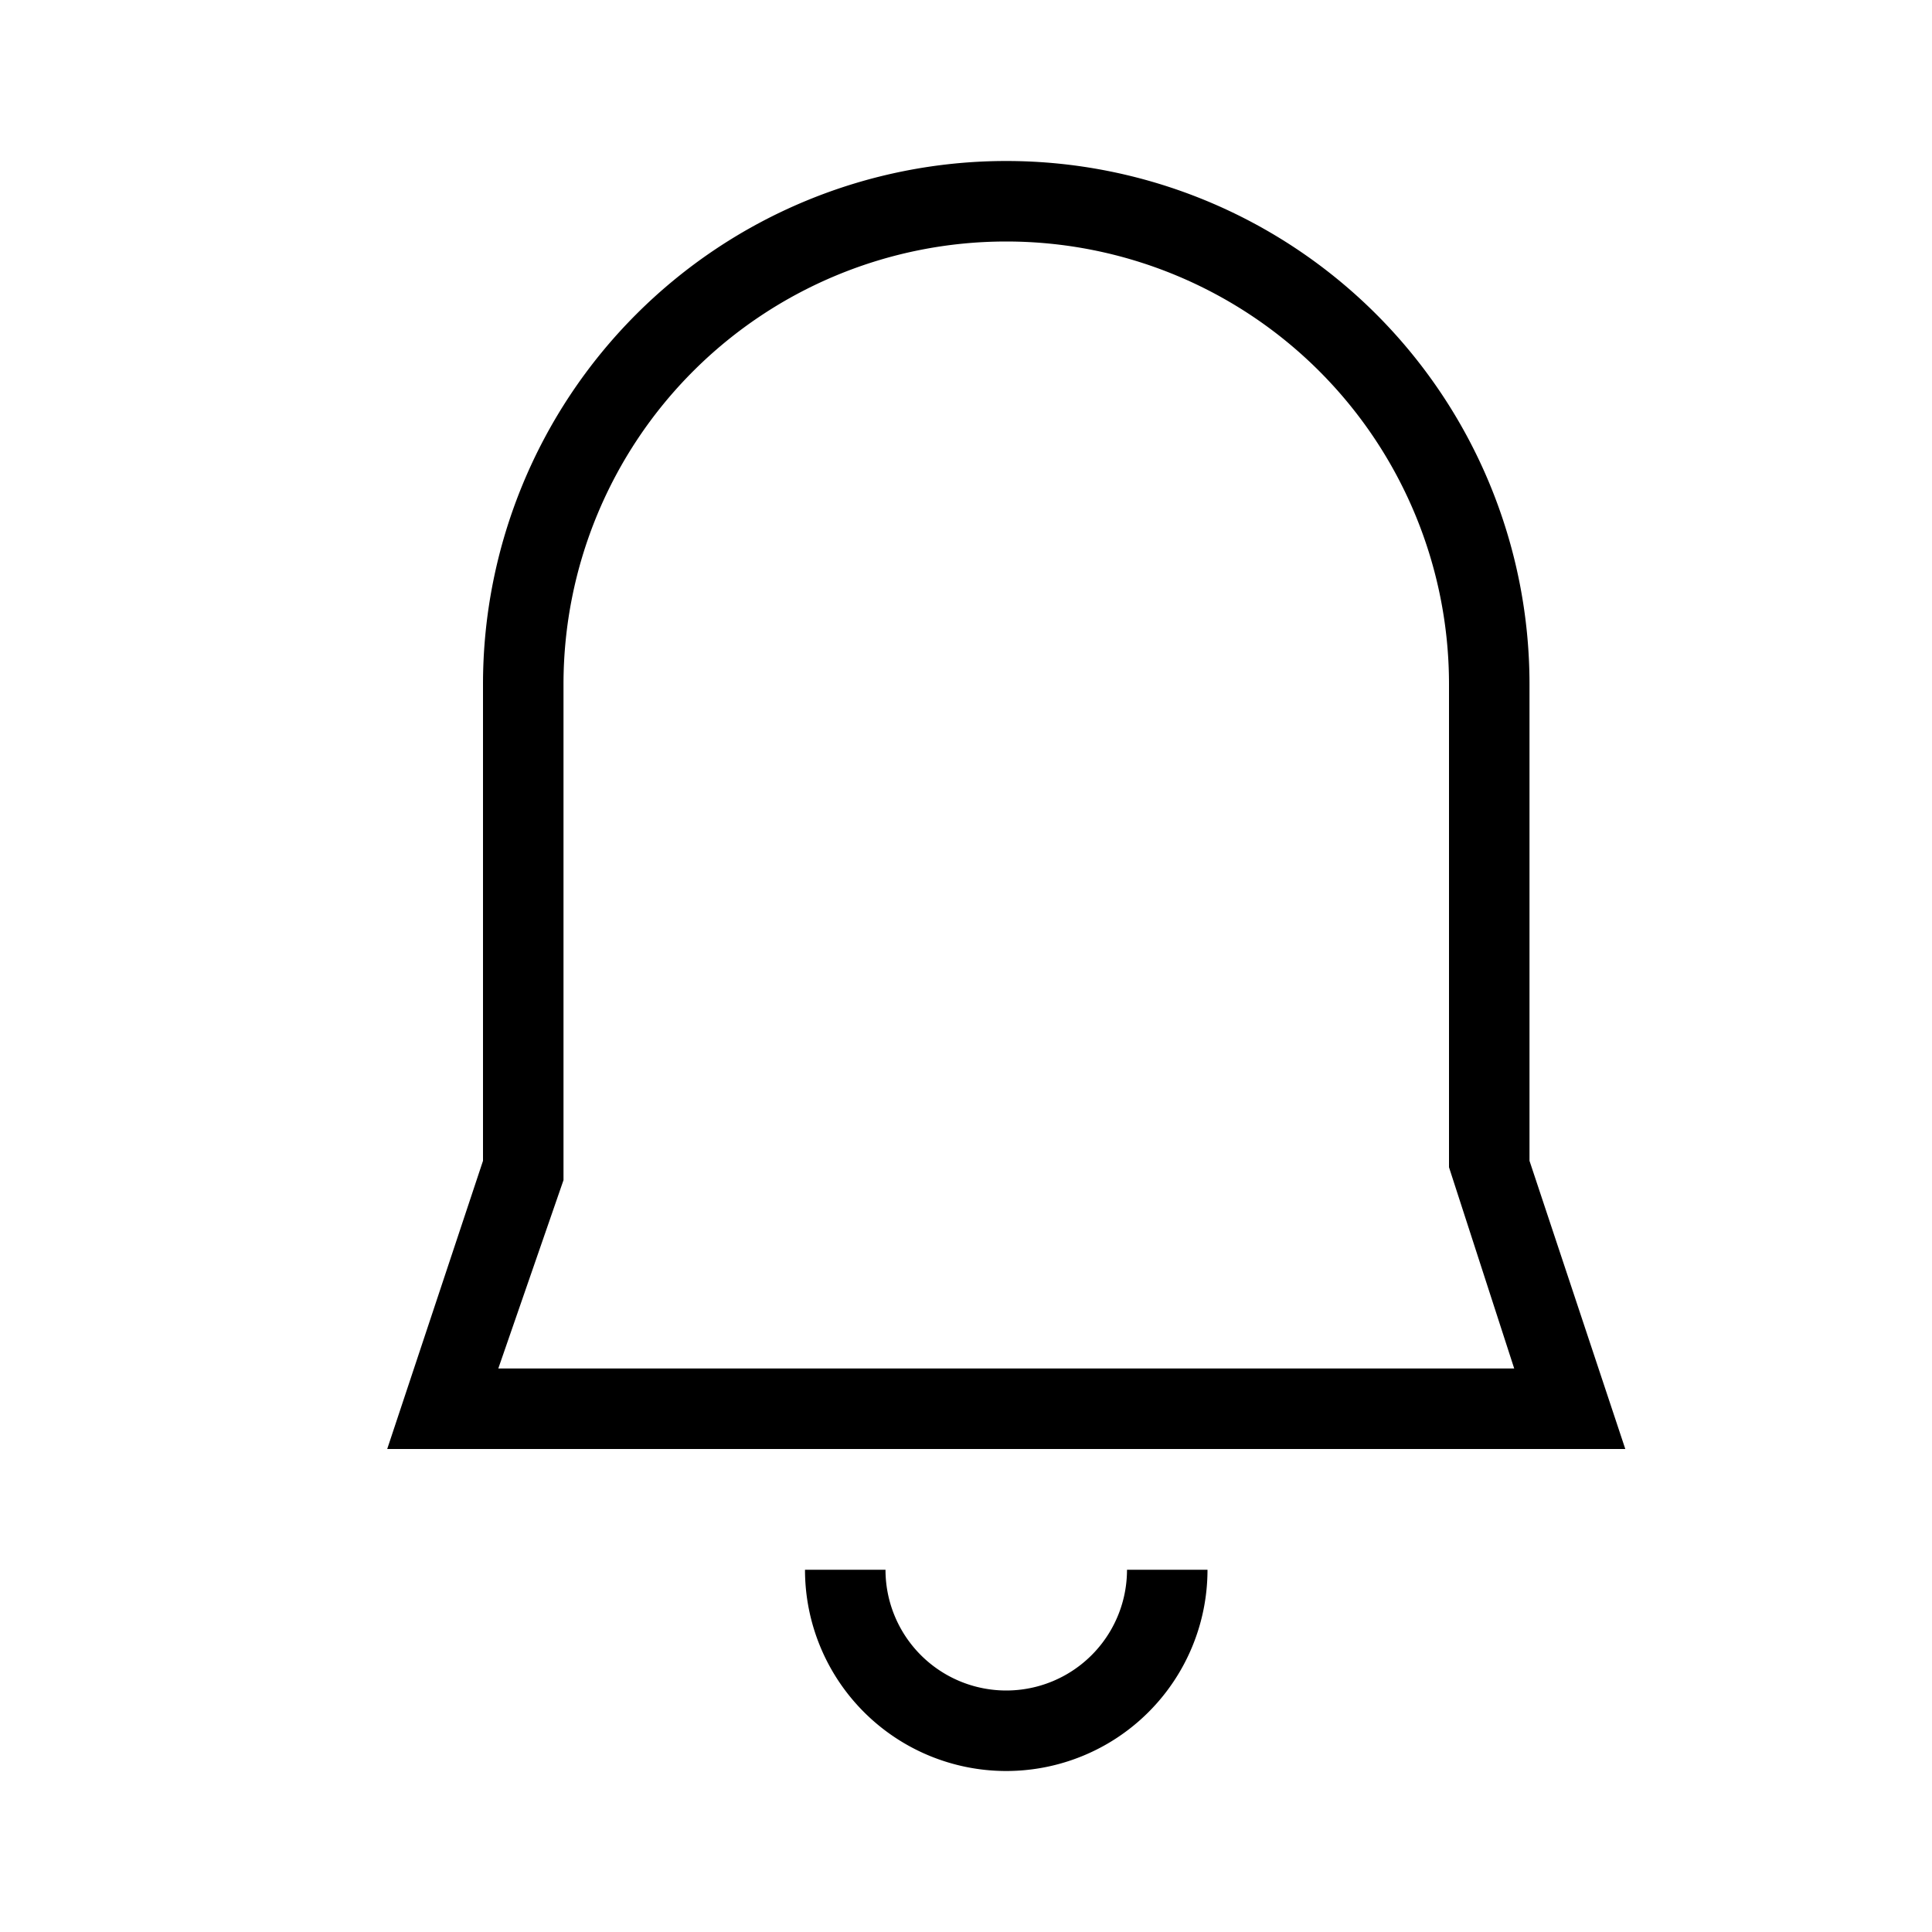 <svg id="artwork" xmlns="http://www.w3.org/2000/svg" viewBox="0 0 24 24"><title>notification</title><path d="M12.5,22A2.5,2.5,0,0,1,10,19.5h1a1.5,1.5,0,0,0,3,0h1A2.5,2.5,0,0,1,12.5,22Z"/><path d="M20.19,18H4.81L6,14.42V8.5a6.5,6.5,0,0,1,13,0v5.92Zm-14-1H18.81L18,14.5v-6a5.5,5.5,0,0,0-11,0l0,6.16Z"/></svg>